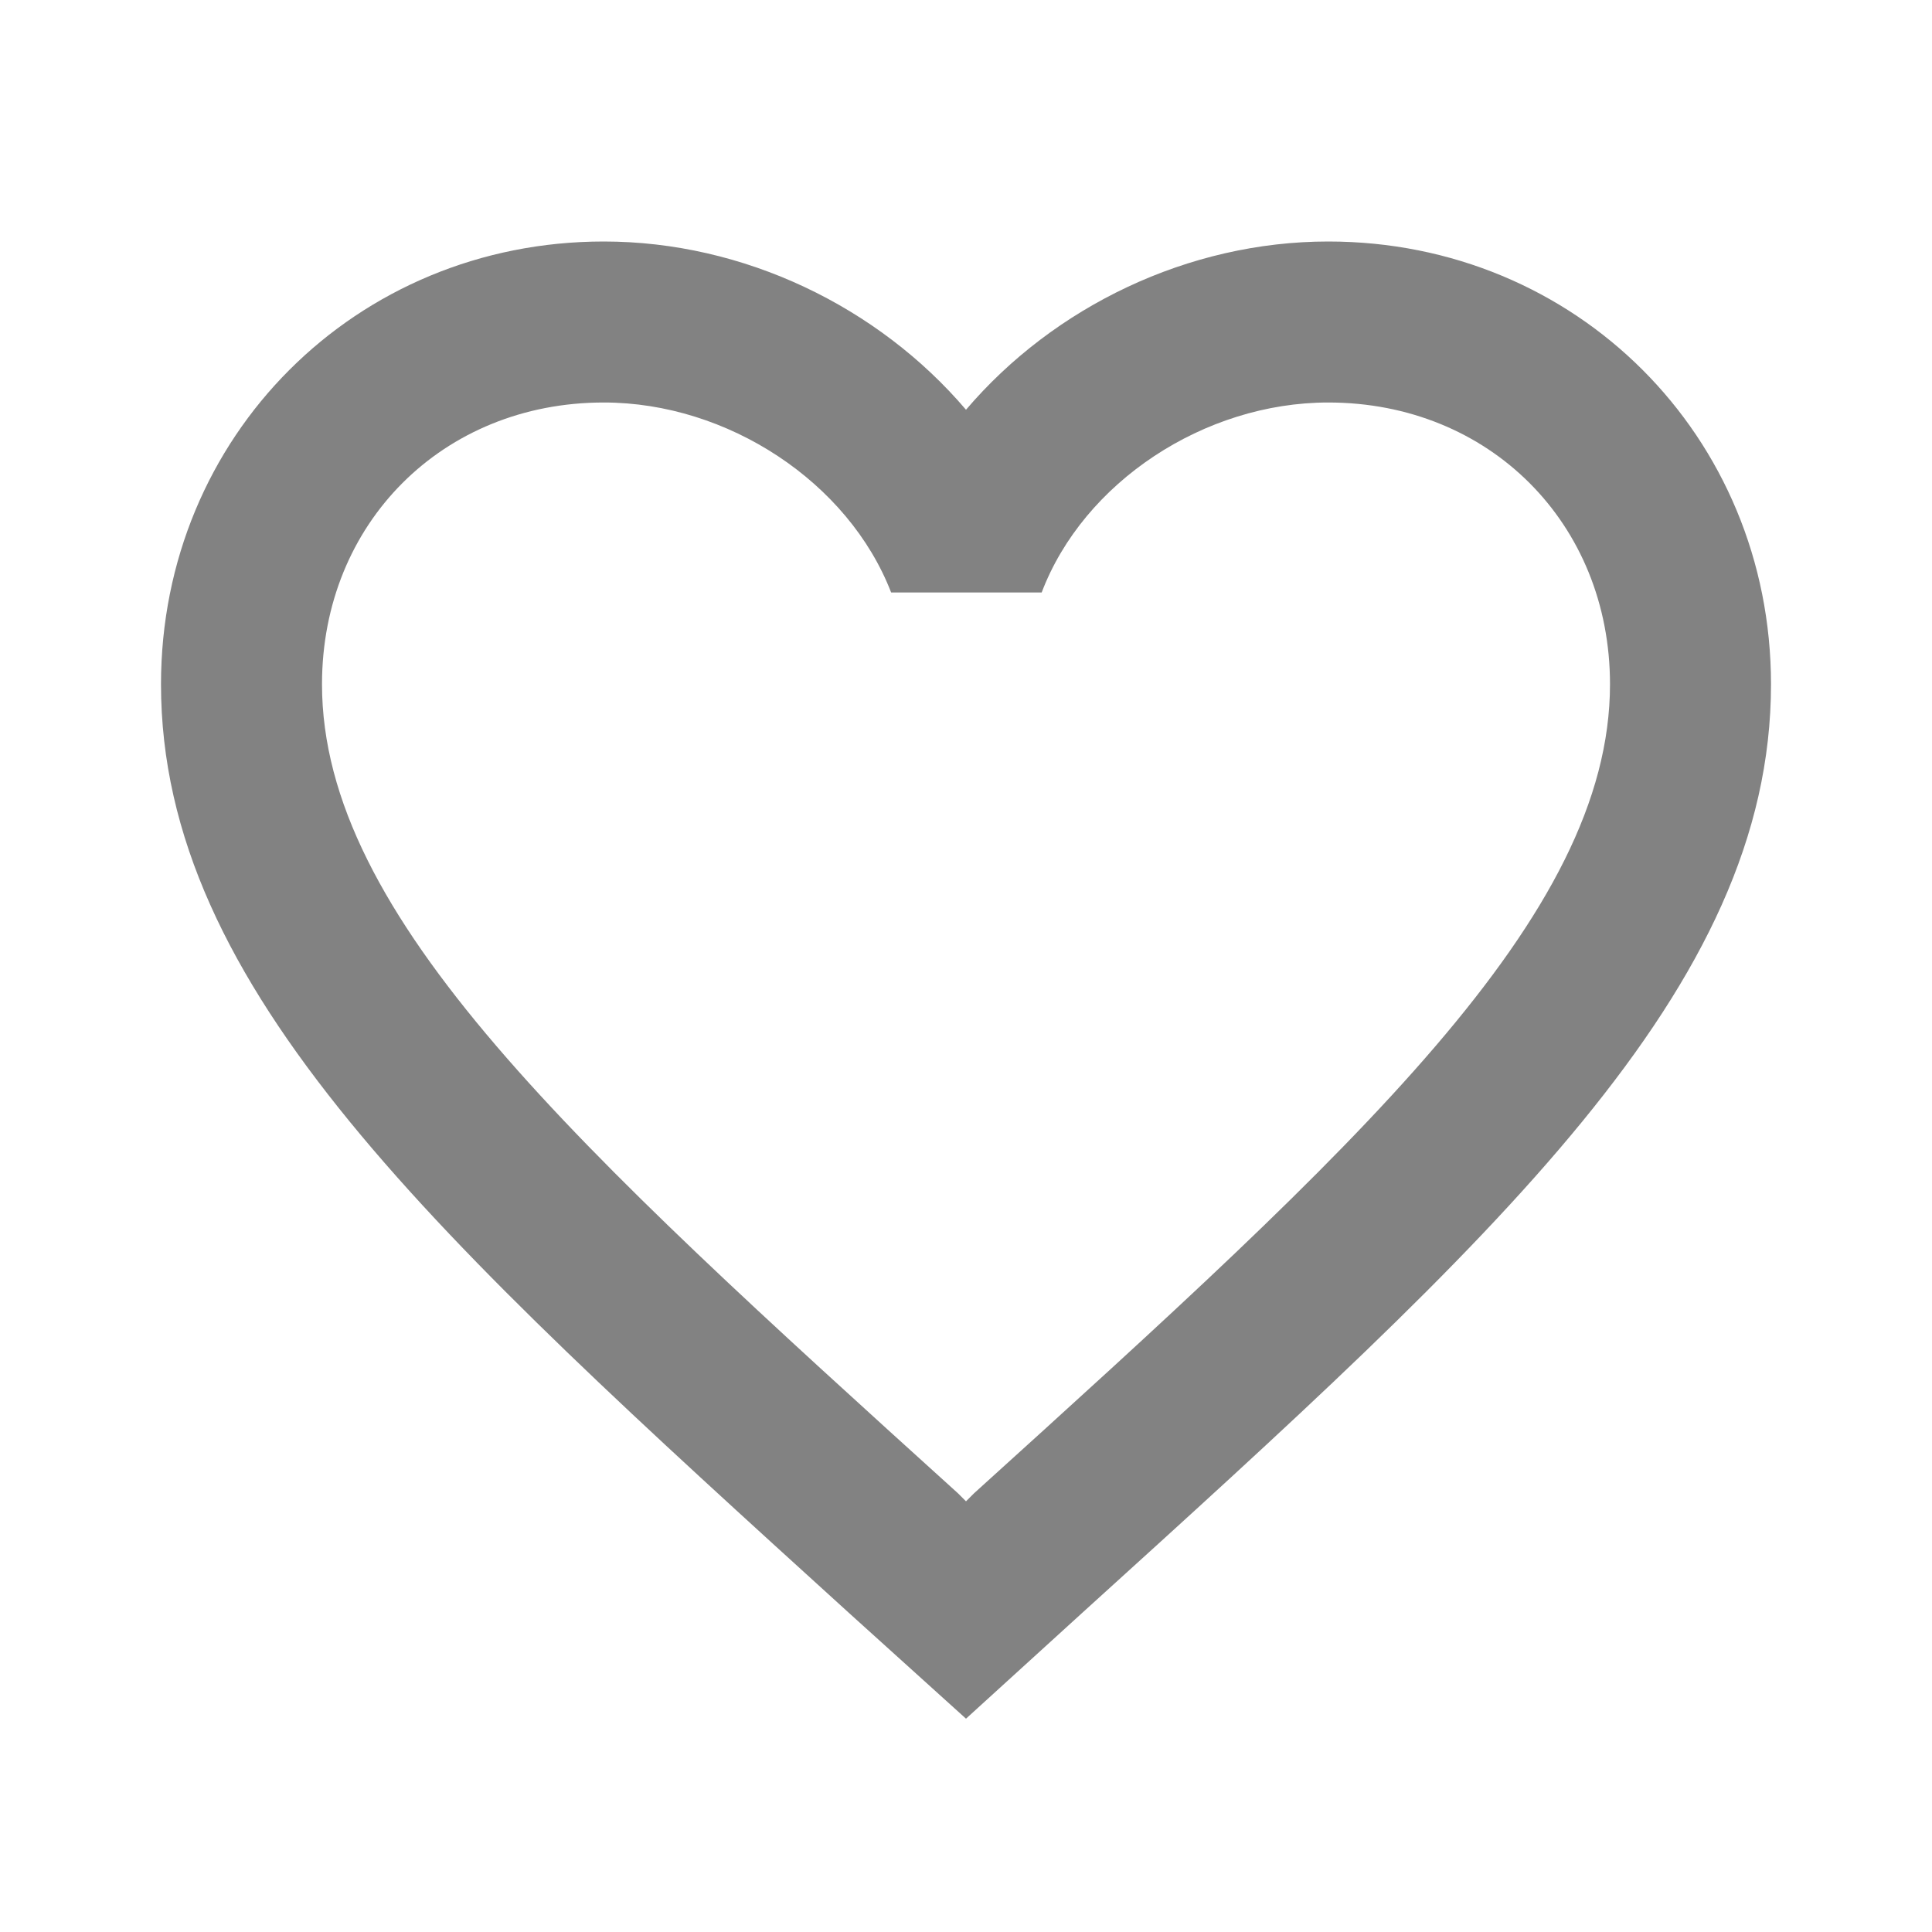 <svg width="24" height="24" viewBox="0 0 24 24" fill="none" xmlns="http://www.w3.org/2000/svg">
<path d="M16.5 3C14.76 3 13.09 3.81 12 5.09C10.91 3.81 9.24 3 7.5 3C4.42 3 2 5.42 2 8.5C2 12.28 5.4 15.36 10.55 20.04L12 21.35L13.45 20.03C18.6 15.36 22 12.28 22 8.5C22 5.42 19.58 3 16.5 3ZM12.1 18.55L12 18.65L11.9 18.55C7.14 14.24 4 11.39 4 8.5C4 6.5 5.5 5 7.5 5C9.04 5 10.54 5.99 11.07 7.36H12.94C13.46 5.99 14.96 5 16.5 5C18.5 5 20 6.5 20 8.5C20 11.39 16.86 14.24 12.1 18.55Z" fill="#828282"/>
</svg>
